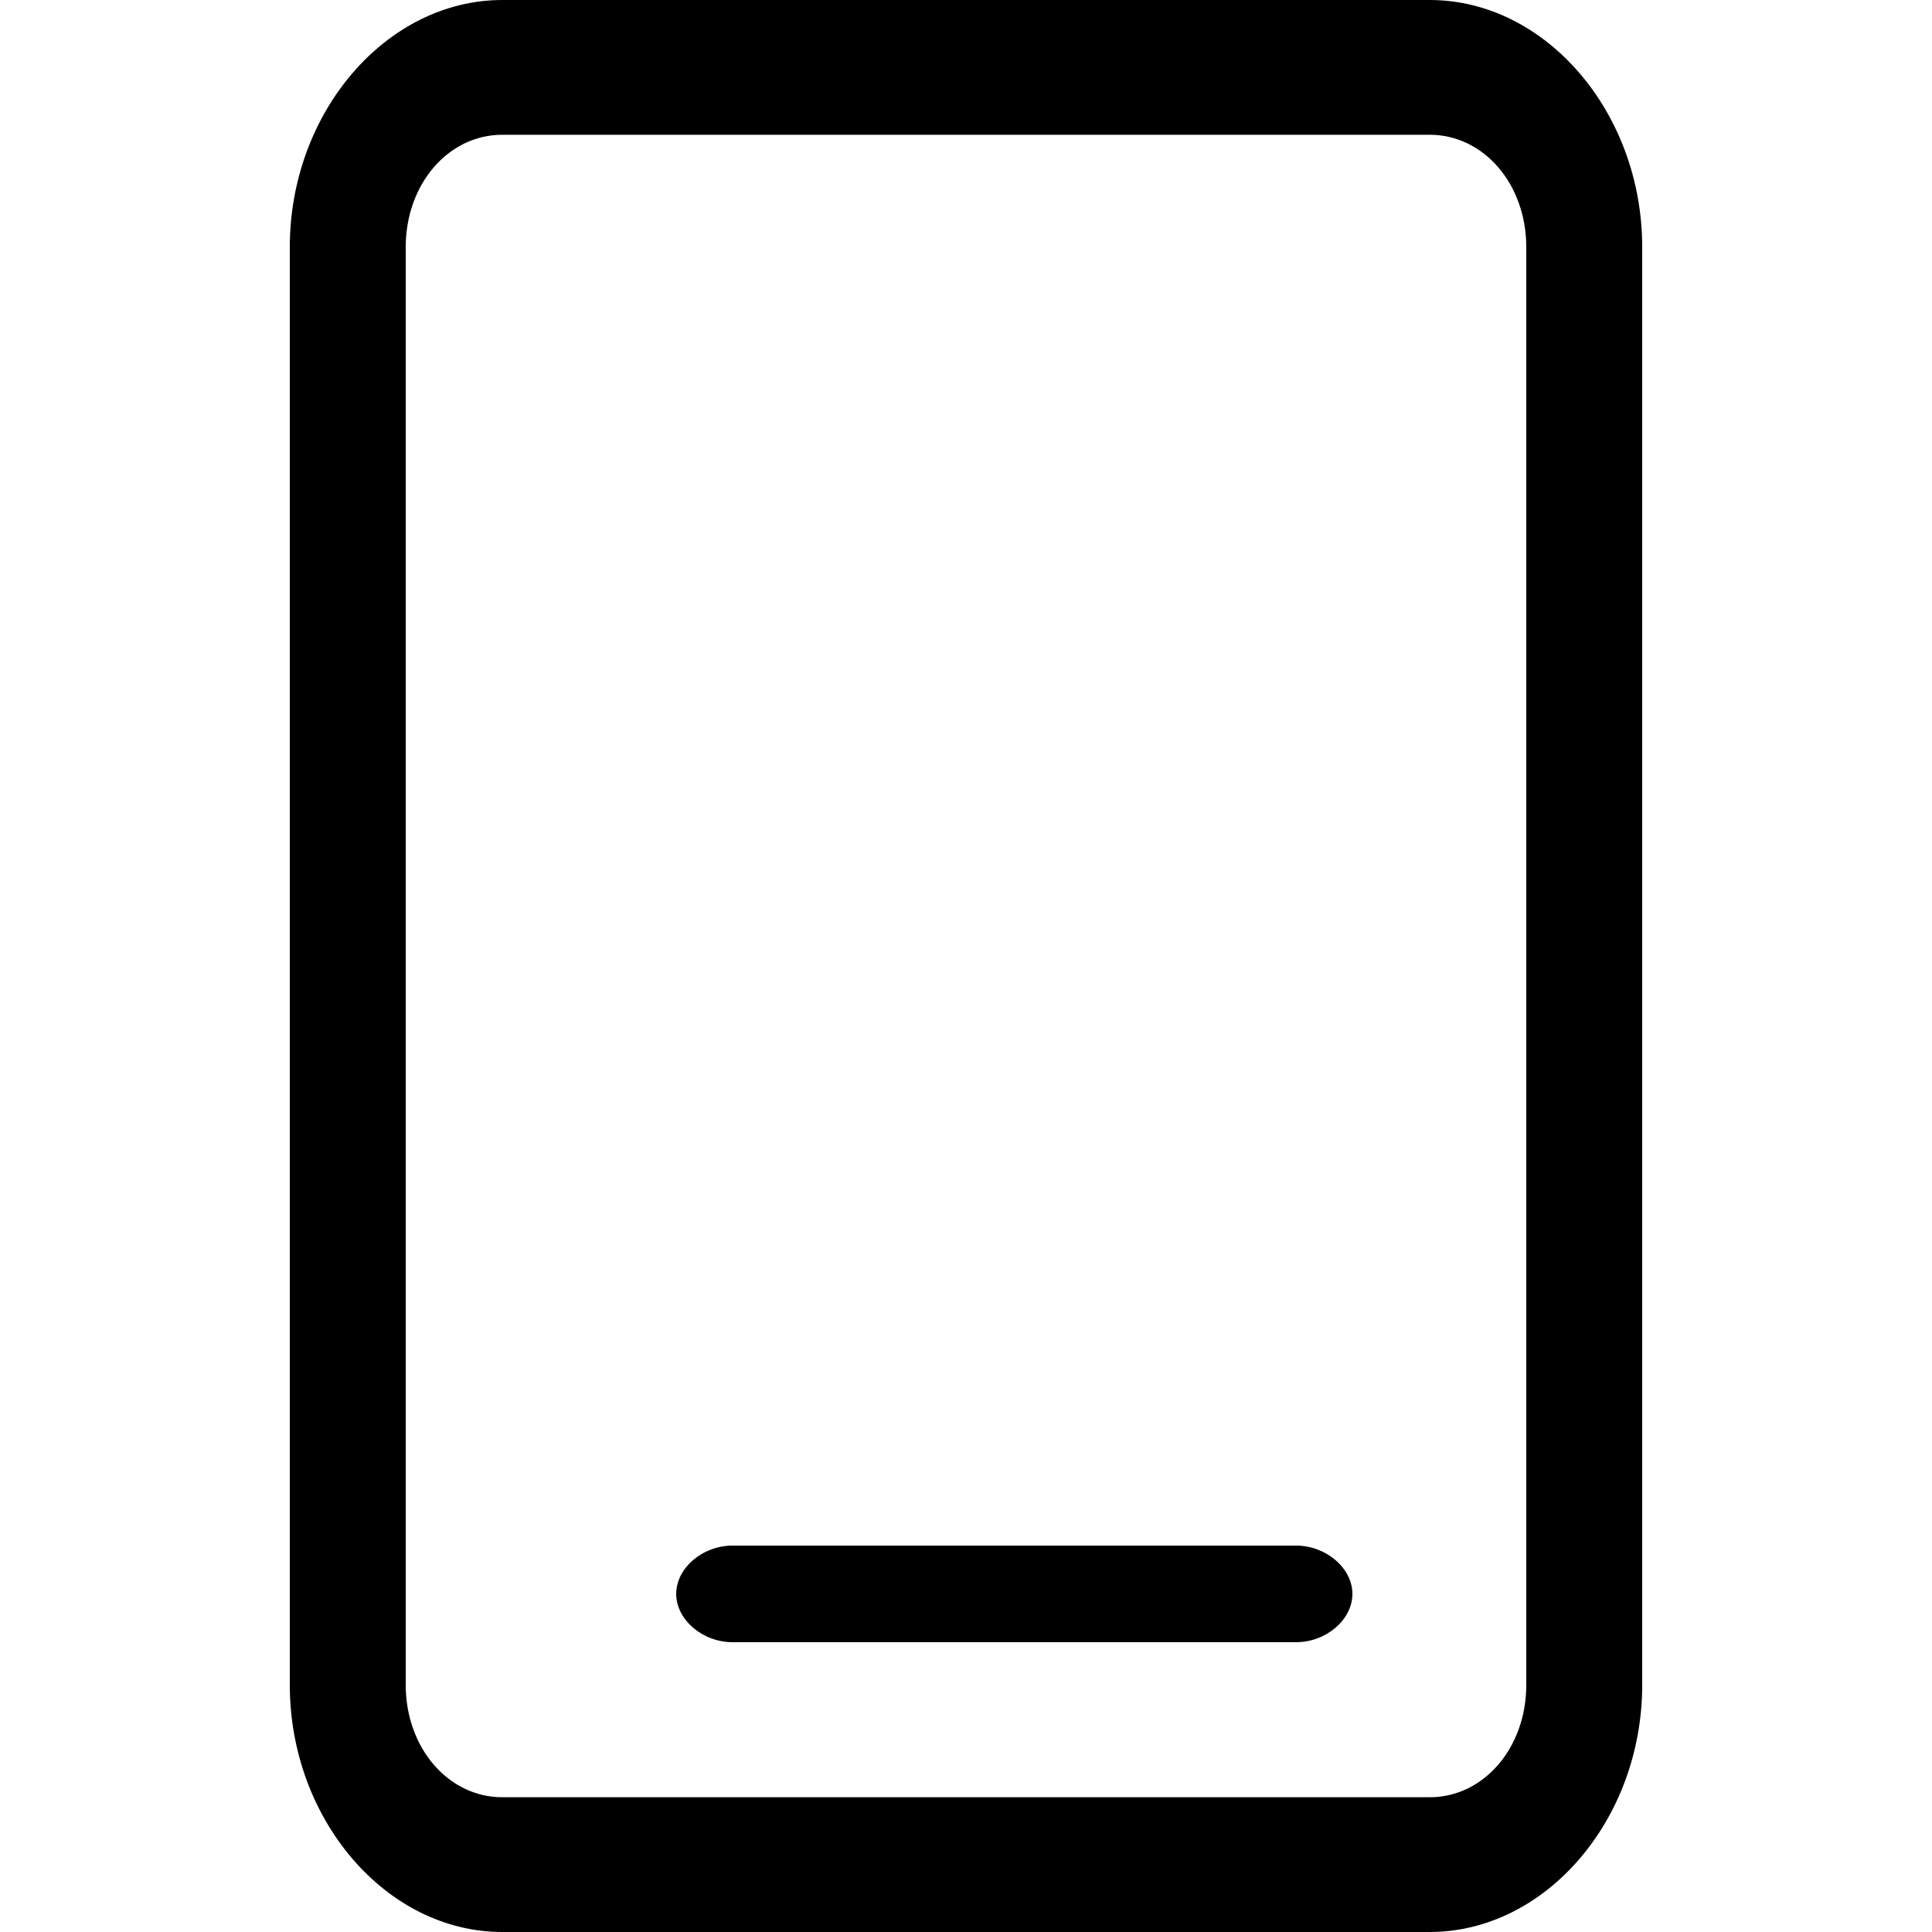 <svg data-v-26affb70="" version="1.1" viewBox="0 0 1024 1024" class="svg-icon svg-fill" style="width: 16px;height: 16px;"><defs></defs><path pid="0" d="M757.76 1024H266.24c-61.44 0-112.64-59.546-112.64-130.97V130.97C153.6 59.546 204.8 0 266.24 0h491.52C819.2 0 870.4 59.546 870.4 130.97v762.06c0 71.424-51.2 130.97-112.64 130.97zM266.24 71.424c-28.672 0-51.2 26.214-51.2 59.546v762.06c0 33.332 22.528 59.546 51.2 59.546h491.52c28.672 0 51.2-26.214 51.2-59.546V130.97c0-33.332-22.528-59.546-51.2-59.546H266.24z" _fill="#727CAD"></path><path pid="1" d="M686.95 870.4h-298.7c-15.872 0-29.85-11.93-29.85-25.6s13.926-25.6 29.85-25.6h298.7c15.872 0 29.85 11.93 29.85 25.6s-13.926 25.6-29.85 25.6z" _fill="#727CAD"></path></svg>
